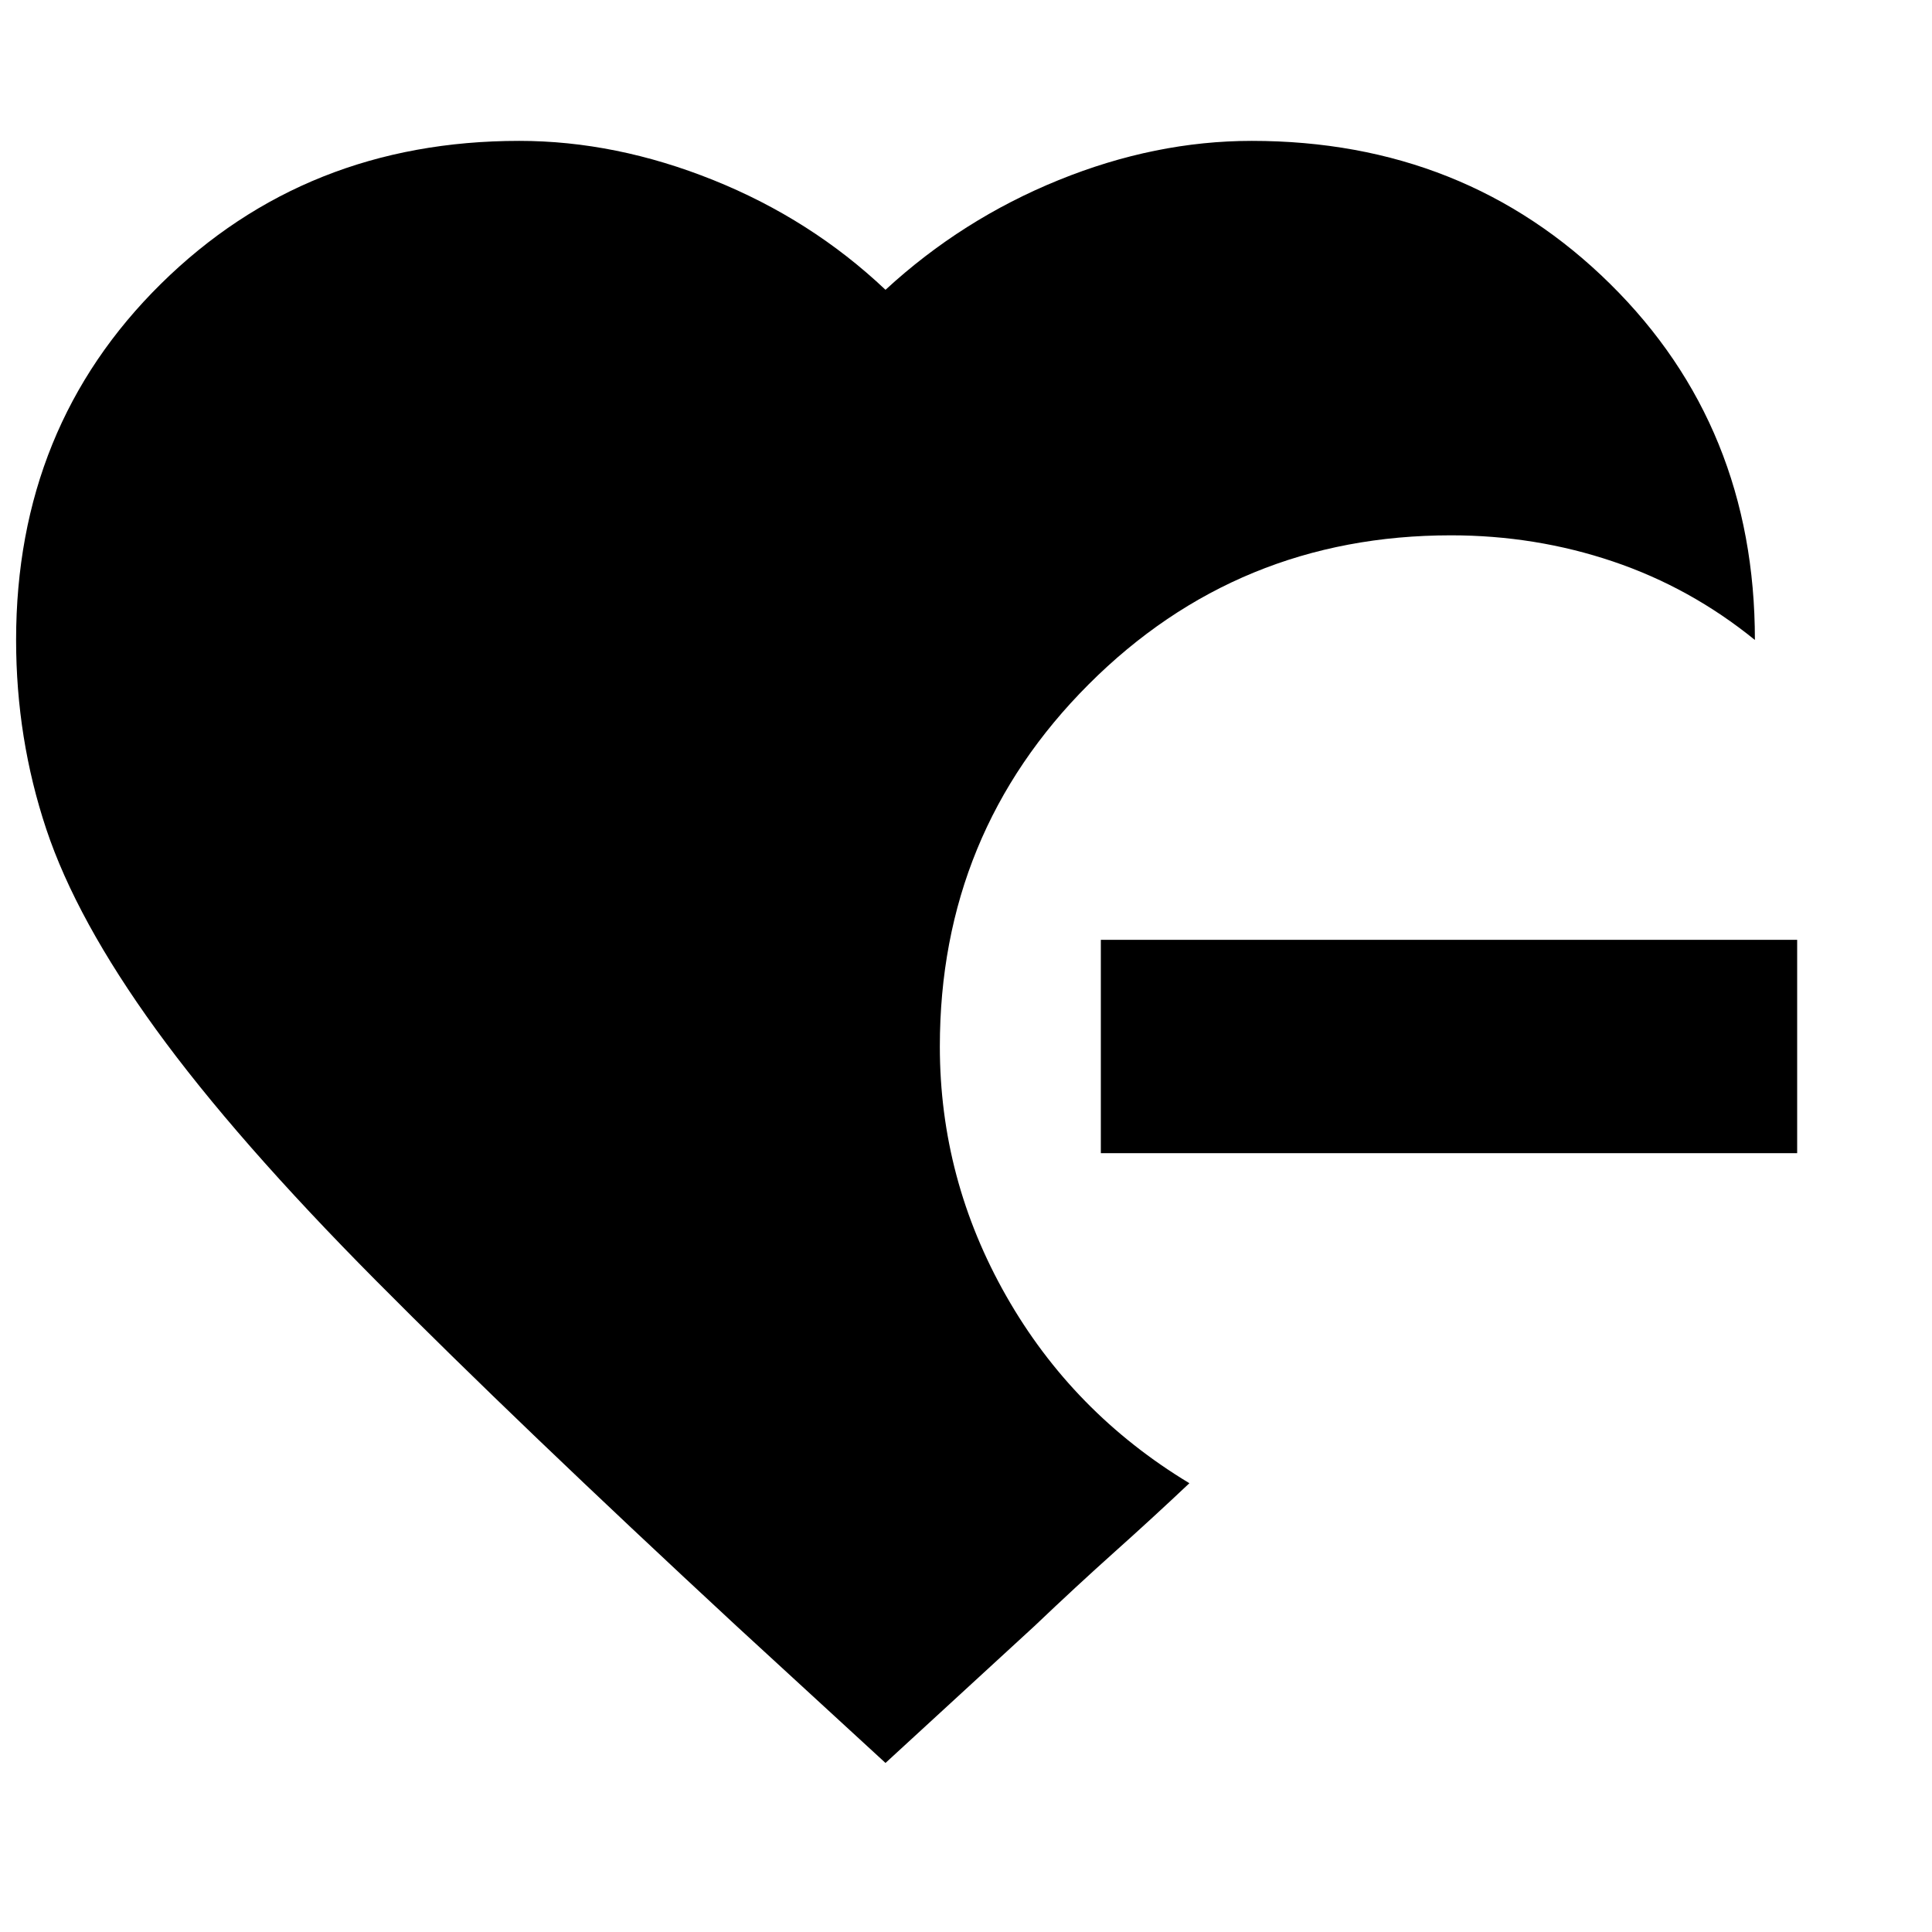 <svg xmlns="http://www.w3.org/2000/svg" height="24" viewBox="0 -960 960 960" width="24"><path d="M547-387v-106h346v106H547ZM440-84l-74-68Q257-253 187-323.5t-109.5-125Q38-503 23-548T8-642q0-106 72-177t178-71q48 0 96.5 19.5T440-816q38-35 86-54.5t96-19.5q106 0 178 71t72 177q-32-26-70.5-39T721-694q-106 0-180 74t-74 180q0 66 33 124t91 93q-18 17-37 34t-40 37l-74 68Z"/></svg>